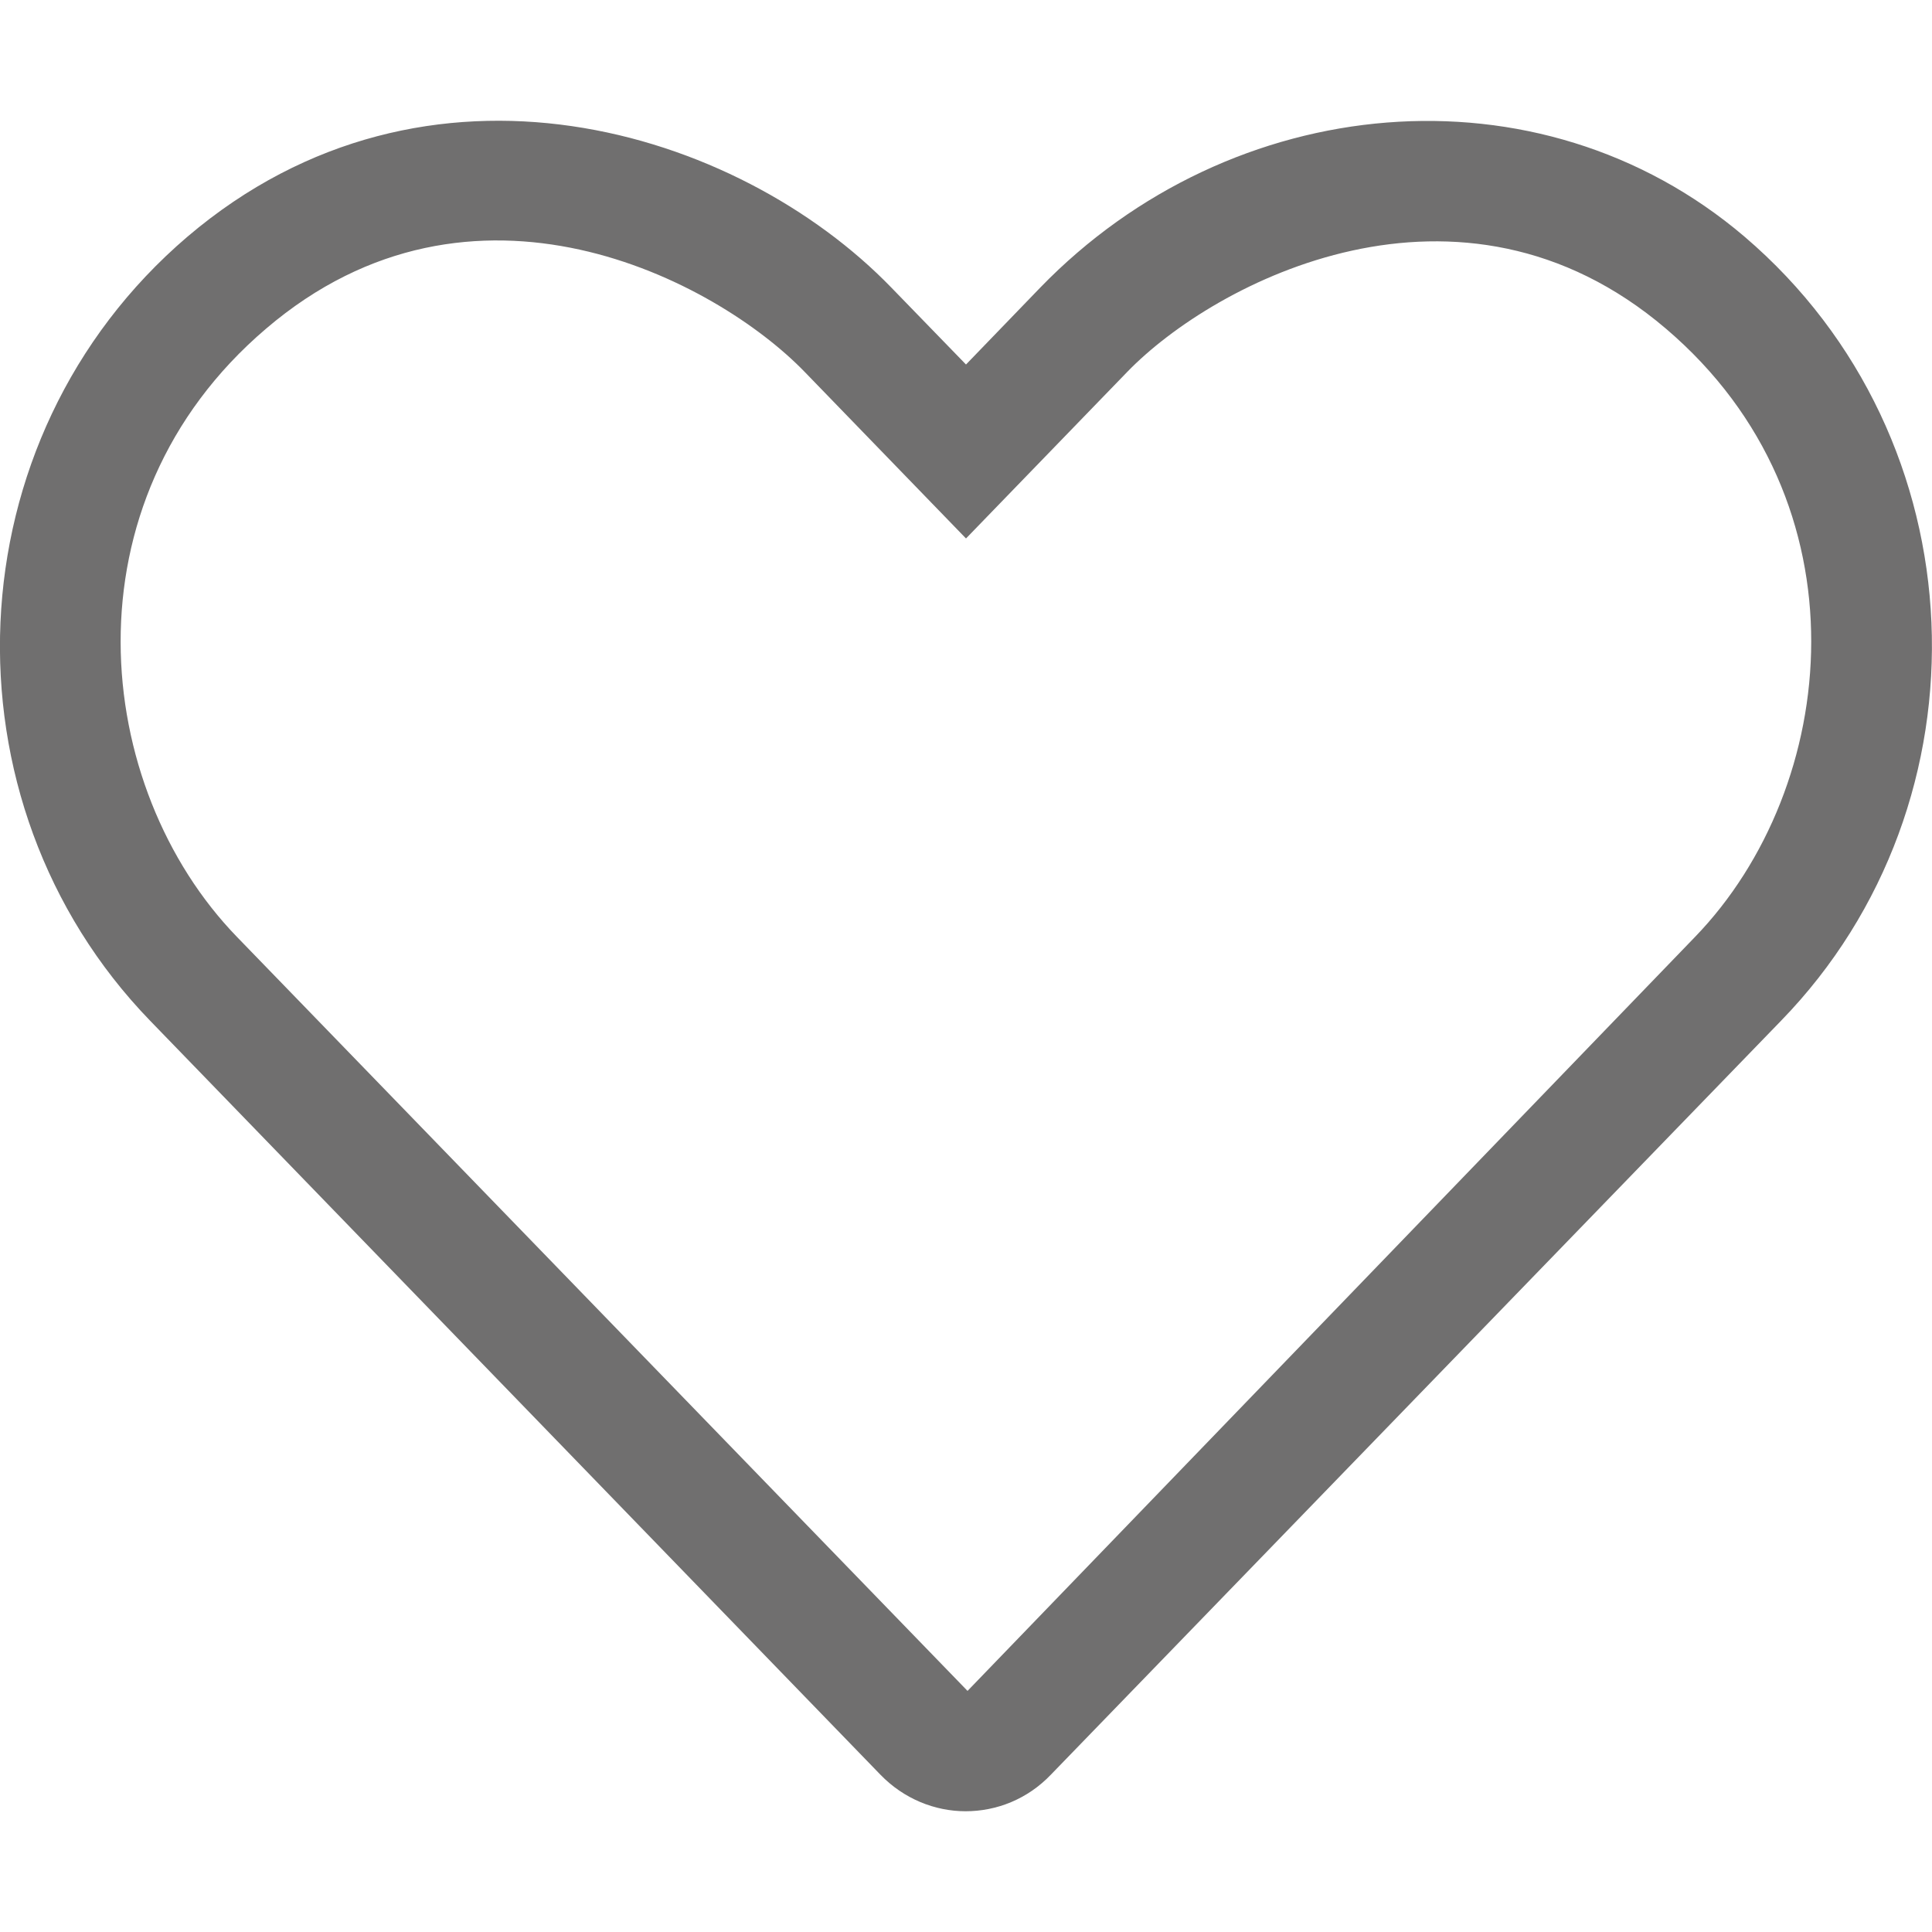 <svg width="24" height="24" viewBox="0 0 24 24" fill="none" xmlns="http://www.w3.org/2000/svg">
<g clip-path="url(#clip0)">
<path d="M21.67 2.939C19.116 0.764 15.295 1.125 12.923 3.572L12 4.528L11.076 3.576C9.164 1.598 5.306 0.408 2.33 2.939C-0.614 5.451 -0.769 9.961 1.865 12.68L10.936 22.045C11.226 22.345 11.611 22.5 11.995 22.5C12.38 22.5 12.764 22.35 13.055 22.045L22.125 12.68C24.769 9.961 24.614 5.451 21.67 2.939ZM21.056 11.639L12.019 21.005L2.944 11.639C1.144 9.783 0.769 6.244 3.305 4.083C5.873 1.889 8.892 3.478 9.998 4.622L12 6.689L14.001 4.622C15.089 3.497 18.136 1.903 20.695 4.083C23.226 6.239 22.856 9.778 21.056 11.639Z" fill="#706F6F"/>
</g>
<defs>
<clipPath id="clip0">
<rect width="24" height="24" fill="white"/>
</clipPath>
</defs>
</svg>
